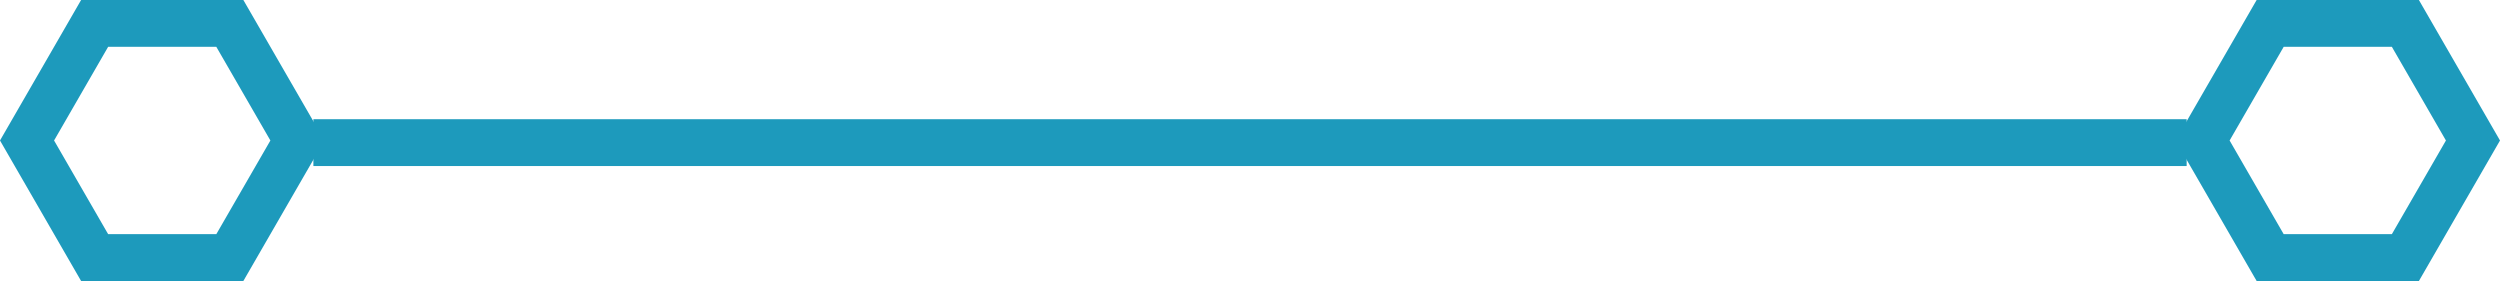 <svg xmlns="http://www.w3.org/2000/svg" viewBox="0 0 587.21 66"><defs><style>.cls-1{fill:#1d9abc;}.cls-2{fill:none;stroke:#1d9abc;stroke-miterlimit:10;stroke-width:11px;}</style></defs><title>list-anatomy-connector</title><g id="Layer_2" data-name="Layer 2"><g id="Layer_1-2" data-name="Layer 1"><path class="cls-1" d="M50.81,11l12.7,22L50.81,55H25.4L12.7,33,25.4,11h25.4M57.16,0H19.05L0,33,19.05,66H57.16L76.21,33,57.16,0Z"/><path class="cls-1" d="M561.81,11l12.7,22-12.7,22H536.4L523.7,33l12.7-22h25.4m6.35-11H530.05L511,33l19.05,33h38.11l19.05-33L568.16,0Z"/><line class="cls-2" x1="73.61" y1="33.5" x2="513.61" y2="33.5"/></g></g></svg>